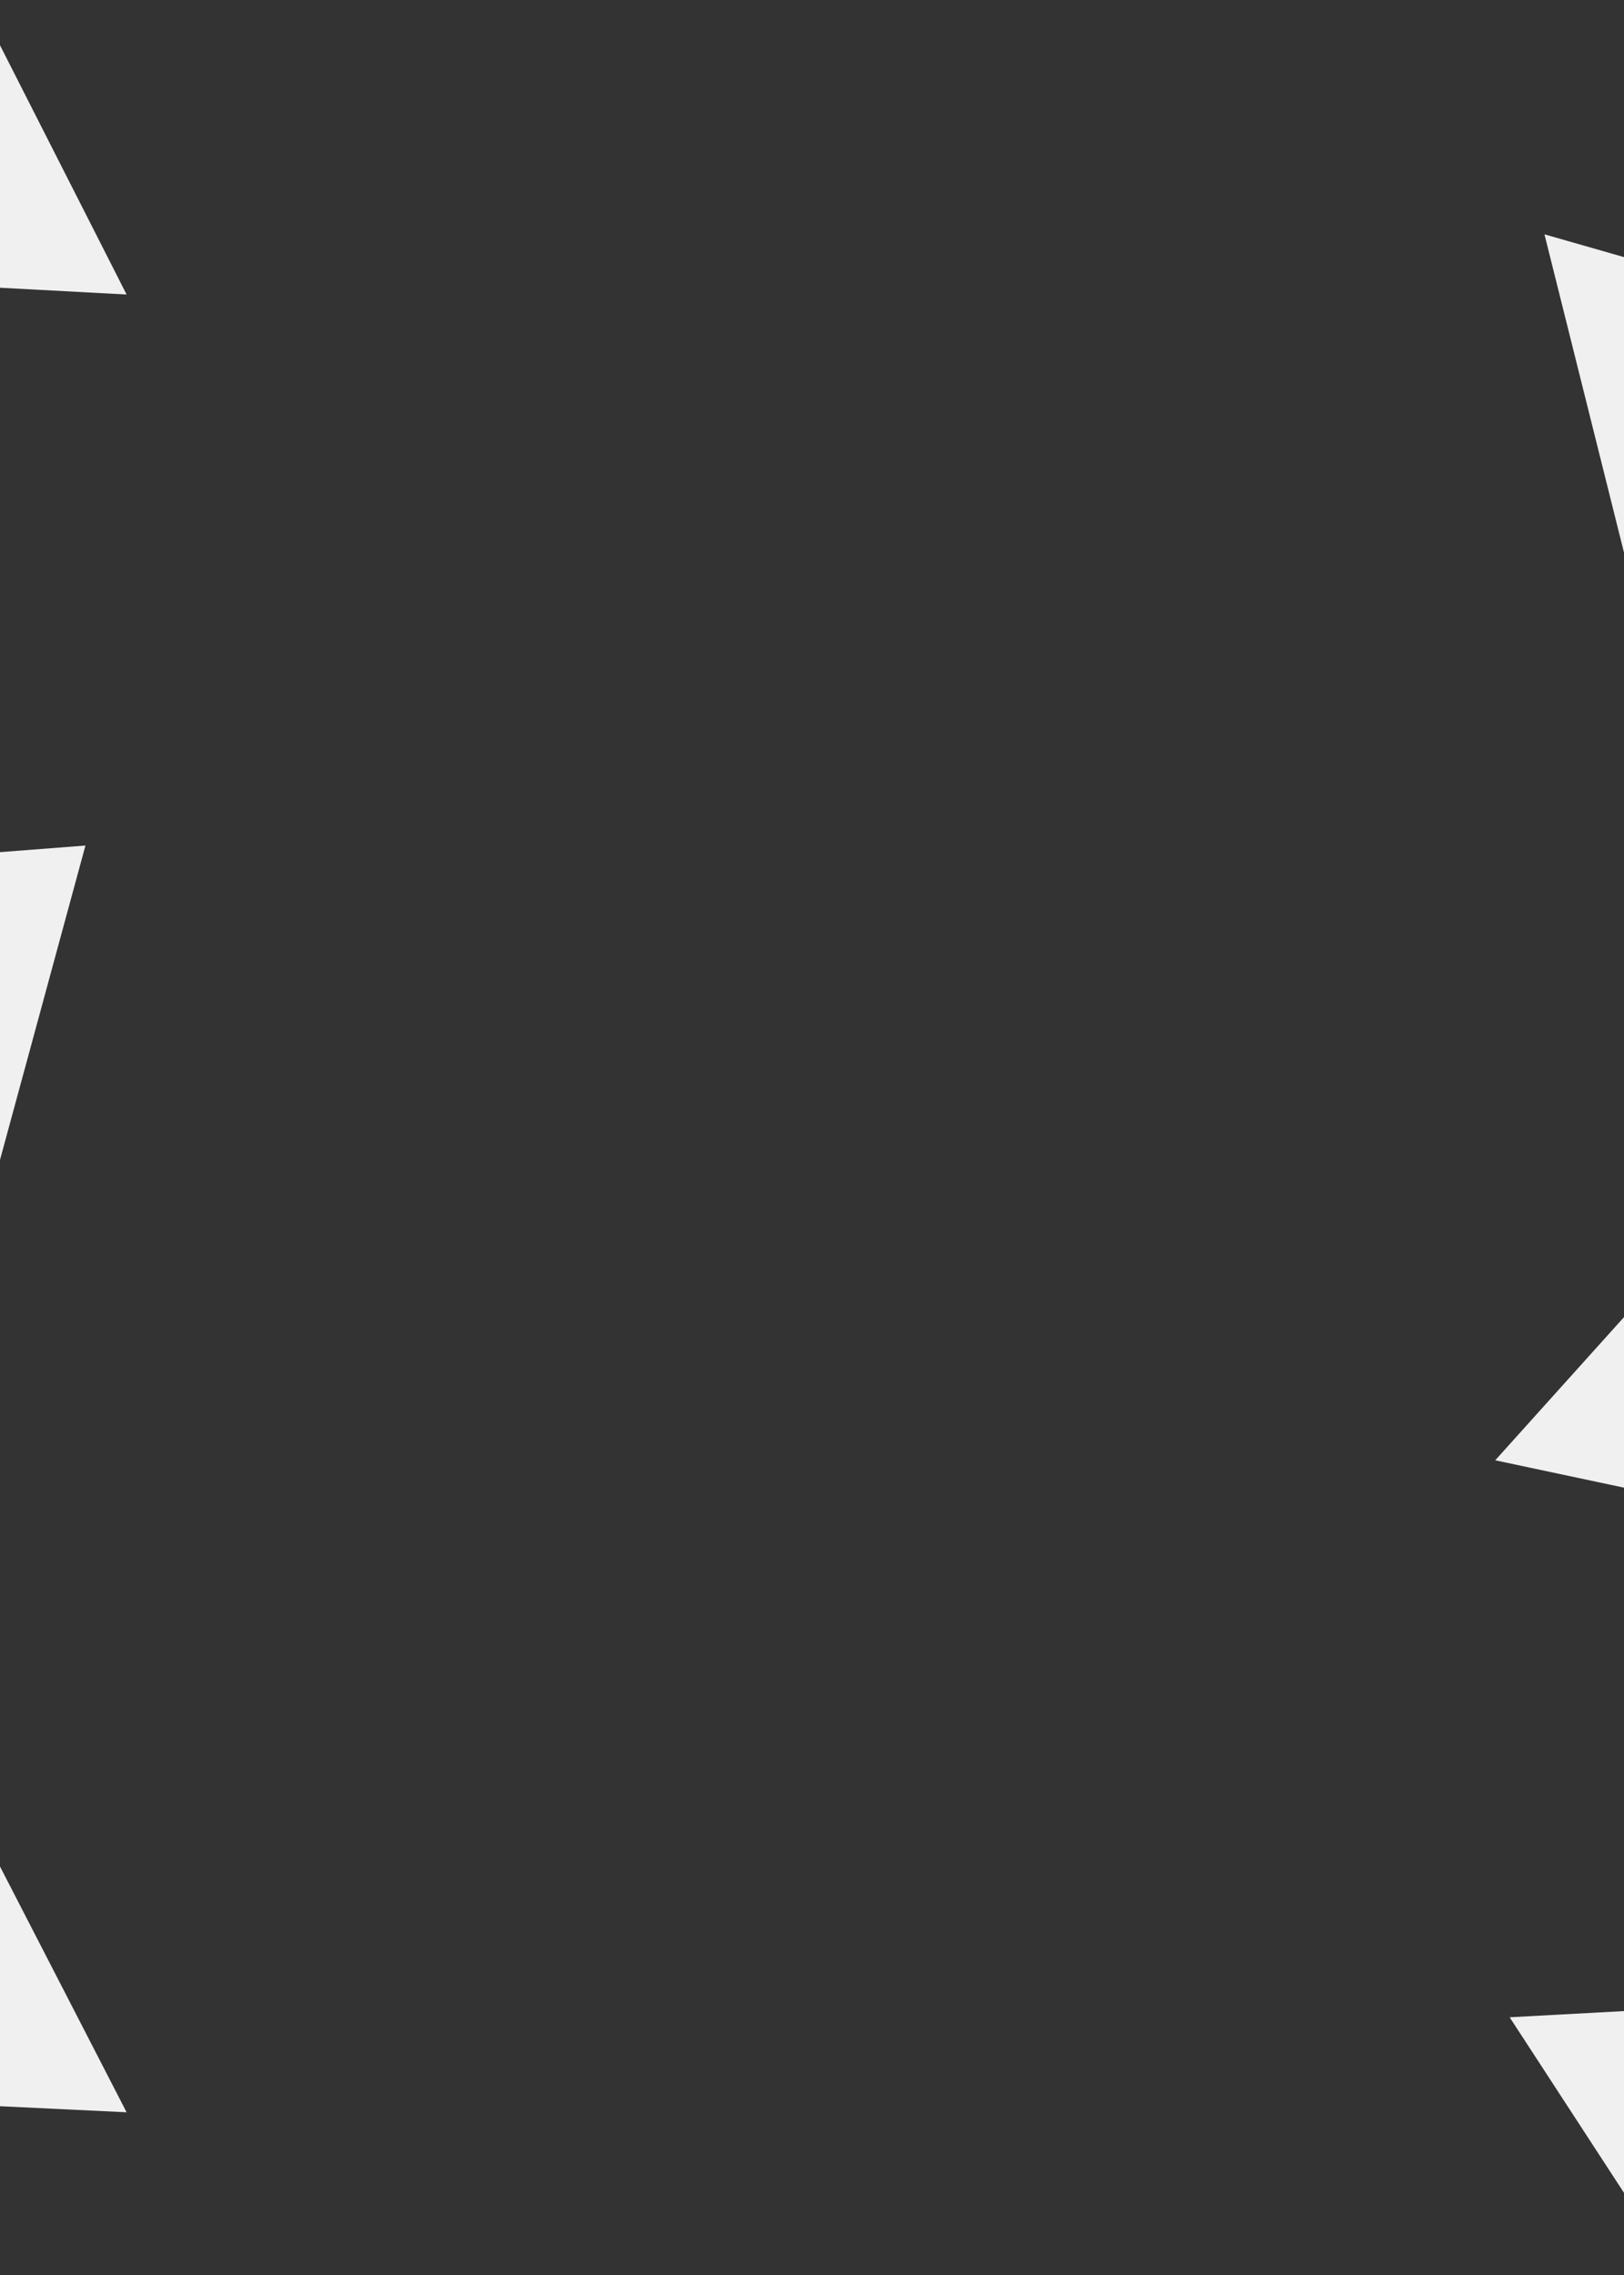 <?xml version="1.0" encoding="UTF-8" standalone="no"?>
<!-- Created with Inkscape (http://www.inkscape.org/) -->

<svg
   width="30in"
   height="42in"
   viewBox="0 0 762 1066.8"
   version="1.1"
   id="svg1"
   inkscape:version="1.4.2 (ebf0e940d0, 2025-05-08)"
   sodipodi:docname="main_bg.svg"
   xmlns:inkscape="http://www.inkscape.org/namespaces/inkscape"
   xmlns:sodipodi="http://sodipodi.sourceforge.net/DTD/sodipodi-0.dtd"
   xmlns="http://www.w3.org/2000/svg"
   xmlns:svg="http://www.w3.org/2000/svg">
  <rect x="0" y="0" width="762" height="1066.8" fill="#333333" stroke="none"/>
  <sodipodi:namedview
     id="namedview1"
     pagecolor="#282828"
     bordercolor="#000000"
     borderopacity="0.25"
     inkscape:showpageshadow="2"
     inkscape:pageopacity="0.0"
     inkscape:pagecheckerboard="0"
     inkscape:deskcolor="#d1d1d1"
     inkscape:document-units="mm"
     inkscape:zoom="0.16400949"
     inkscape:cx="-902.38681"
     inkscape:cy="2030.3703"
     inkscape:window-width="1920"
     inkscape:window-height="1011"
     inkscape:window-x="0"
     inkscape:window-y="0"
     inkscape:window-maximized="1"
     inkscape:current-layer="layer1" />
  <defs
     id="defs1" />
  <g
     inkscape:label="Layer 1"
     inkscape:groupmode="layer"
     id="layer1">
    <path
       sodipodi:type="star"
       style="fill:#f0f0f0;fill-opacity:1;stroke-width:0.265"
       id="path22"
       inkscape:flatsided="false"
       sodipodi:sides="3"
       sodipodi:cx="-98.01"
       sodipodi:cy="35.64"
       sodipodi:r1="187.82168"
       sodipodi:r2="93.91083"
       sodipodi:arg1="0.57703813"
       sodipodi:arg2="1.6242357"
       inkscape:rounded="0"
       inkscape:randomized="0"
       d="m 59.4,138.105 -162.426,-8.688 -162.426,-8.688 88.737,-136.321 88.737,-136.321 73.689,145.009 z"
       inkscape:transform-center-x="5.0161465"
       inkscape:transform-center-y="-42.544279" />
    <path
       sodipodi:type="star"
       style="fill:#f0f0f0;fill-opacity:1;stroke-width:0.265"
       id="path23"
       inkscape:flatsided="false"
       sodipodi:sides="3"
       sodipodi:cx="855.36"
       sodipodi:cy="245.025"
       sodipodi:r1="187.98598"
       sodipodi:r2="93.992982"
       sodipodi:arg1="-2.3394363"
       sodipodi:arg2="-1.2922387"
       inkscape:rounded="0"
       inkscape:randomized="0"
       d="m 724.68,109.89 156.525,44.765 156.525,44.765 -117.03,113.172 -117.03,113.172 -39.495,-157.937 z"
       inkscape:transform-center-x="-25.845171"
       inkscape:transform-center-y="22.80235" />
    <path
       sodipodi:type="star"
       style="fill:#f0f0f0;fill-opacity:1;stroke-width:0.265"
       id="path24"
       inkscape:flatsided="false"
       sodipodi:sides="3"
       sodipodi:cx="-123.255"
       sodipodi:cy="531.63"
       sodipodi:r1="212.00163"
       sodipodi:r2="122.6564"
       sodipodi:arg1="-0.69115084"
       sodipodi:arg2="0.35604671"
       inkscape:rounded="0"
       inkscape:randomized="0"
       d="M 40.095,396.495 -8.291,574.385 -87.9,740.663 -217.763,609.814 l -104.197,-152.082 178.25,-47.041 z"
       inkscape:transform-center-x="23.040327"
       inkscape:transform-center-y="40.282983" />
    <path
       sodipodi:type="star"
       style="fill:#f0f0f0;fill-opacity:1;stroke-width:0.265"
       id="path25"
       inkscape:flatsided="false"
       sodipodi:sides="3"
       sodipodi:cx="834.57001"
       sodipodi:cy="641.52002"
       sodipodi:r1="69.925209"
       sodipodi:r2="139.85042"
       sodipodi:arg1="-2.4087776"
       sodipodi:arg2="-1.36158"
       inkscape:rounded="0"
       inkscape:randomized="0"
       d="m 782.595,594.743 81.021,-90.023 37.452,115.178 L 938.52,735.075 820.047,709.92 701.574,684.766 Z"
       inkscape:transform-center-x="-14.523003"
       inkscape:transform-center-y="21.62292" />
    <path
       sodipodi:type="star"
       style="fill:#f0f0f0;fill-opacity:1;stroke-width:0.265"
       id="path26"
       inkscape:flatsided="false"
       sodipodi:sides="3"
       sodipodi:cx="-106.92"
       sodipodi:cy="883.575"
       sodipodi:r1="197.72261"
       sodipodi:r2="98.861299"
       sodipodi:arg1="0.57133748"
       sodipodi:arg2="1.618535"
       inkscape:rounded="0"
       inkscape:randomized="0"
       d="M 59.4,990.495 -111.638,982.324 -282.675,974.152 -190.08,830.115 -97.485,686.078 -19.042,838.286 Z"
       inkscape:transform-center-x="4.7177181"
       inkscape:transform-center-y="-45.288673" />
    <path
       sodipodi:type="star"
       style="fill:#f0f0f0;fill-opacity:1;stroke-width:0.265"
       id="path27"
       inkscape:flatsided="false"
       sodipodi:sides="3"
       sodipodi:cx="807.84"
       sodipodi:cy="996.435"
       sodipodi:r1="111.57282"
       sodipodi:r2="55.786409"
       sodipodi:arg1="-2.6719927"
       sodipodi:arg2="-1.6247952"
       inkscape:rounded="0"
       inkscape:randomized="0"
       d="m 708.345,945.945 96.484,-5.215 96.484,-5.215 -43.726,86.165 -43.726,86.165 -52.758,-80.95 z"
       inkscape:transform-center-x="3.0109387"
       inkscape:transform-center-y="25.245" />
  </g>
</svg>
